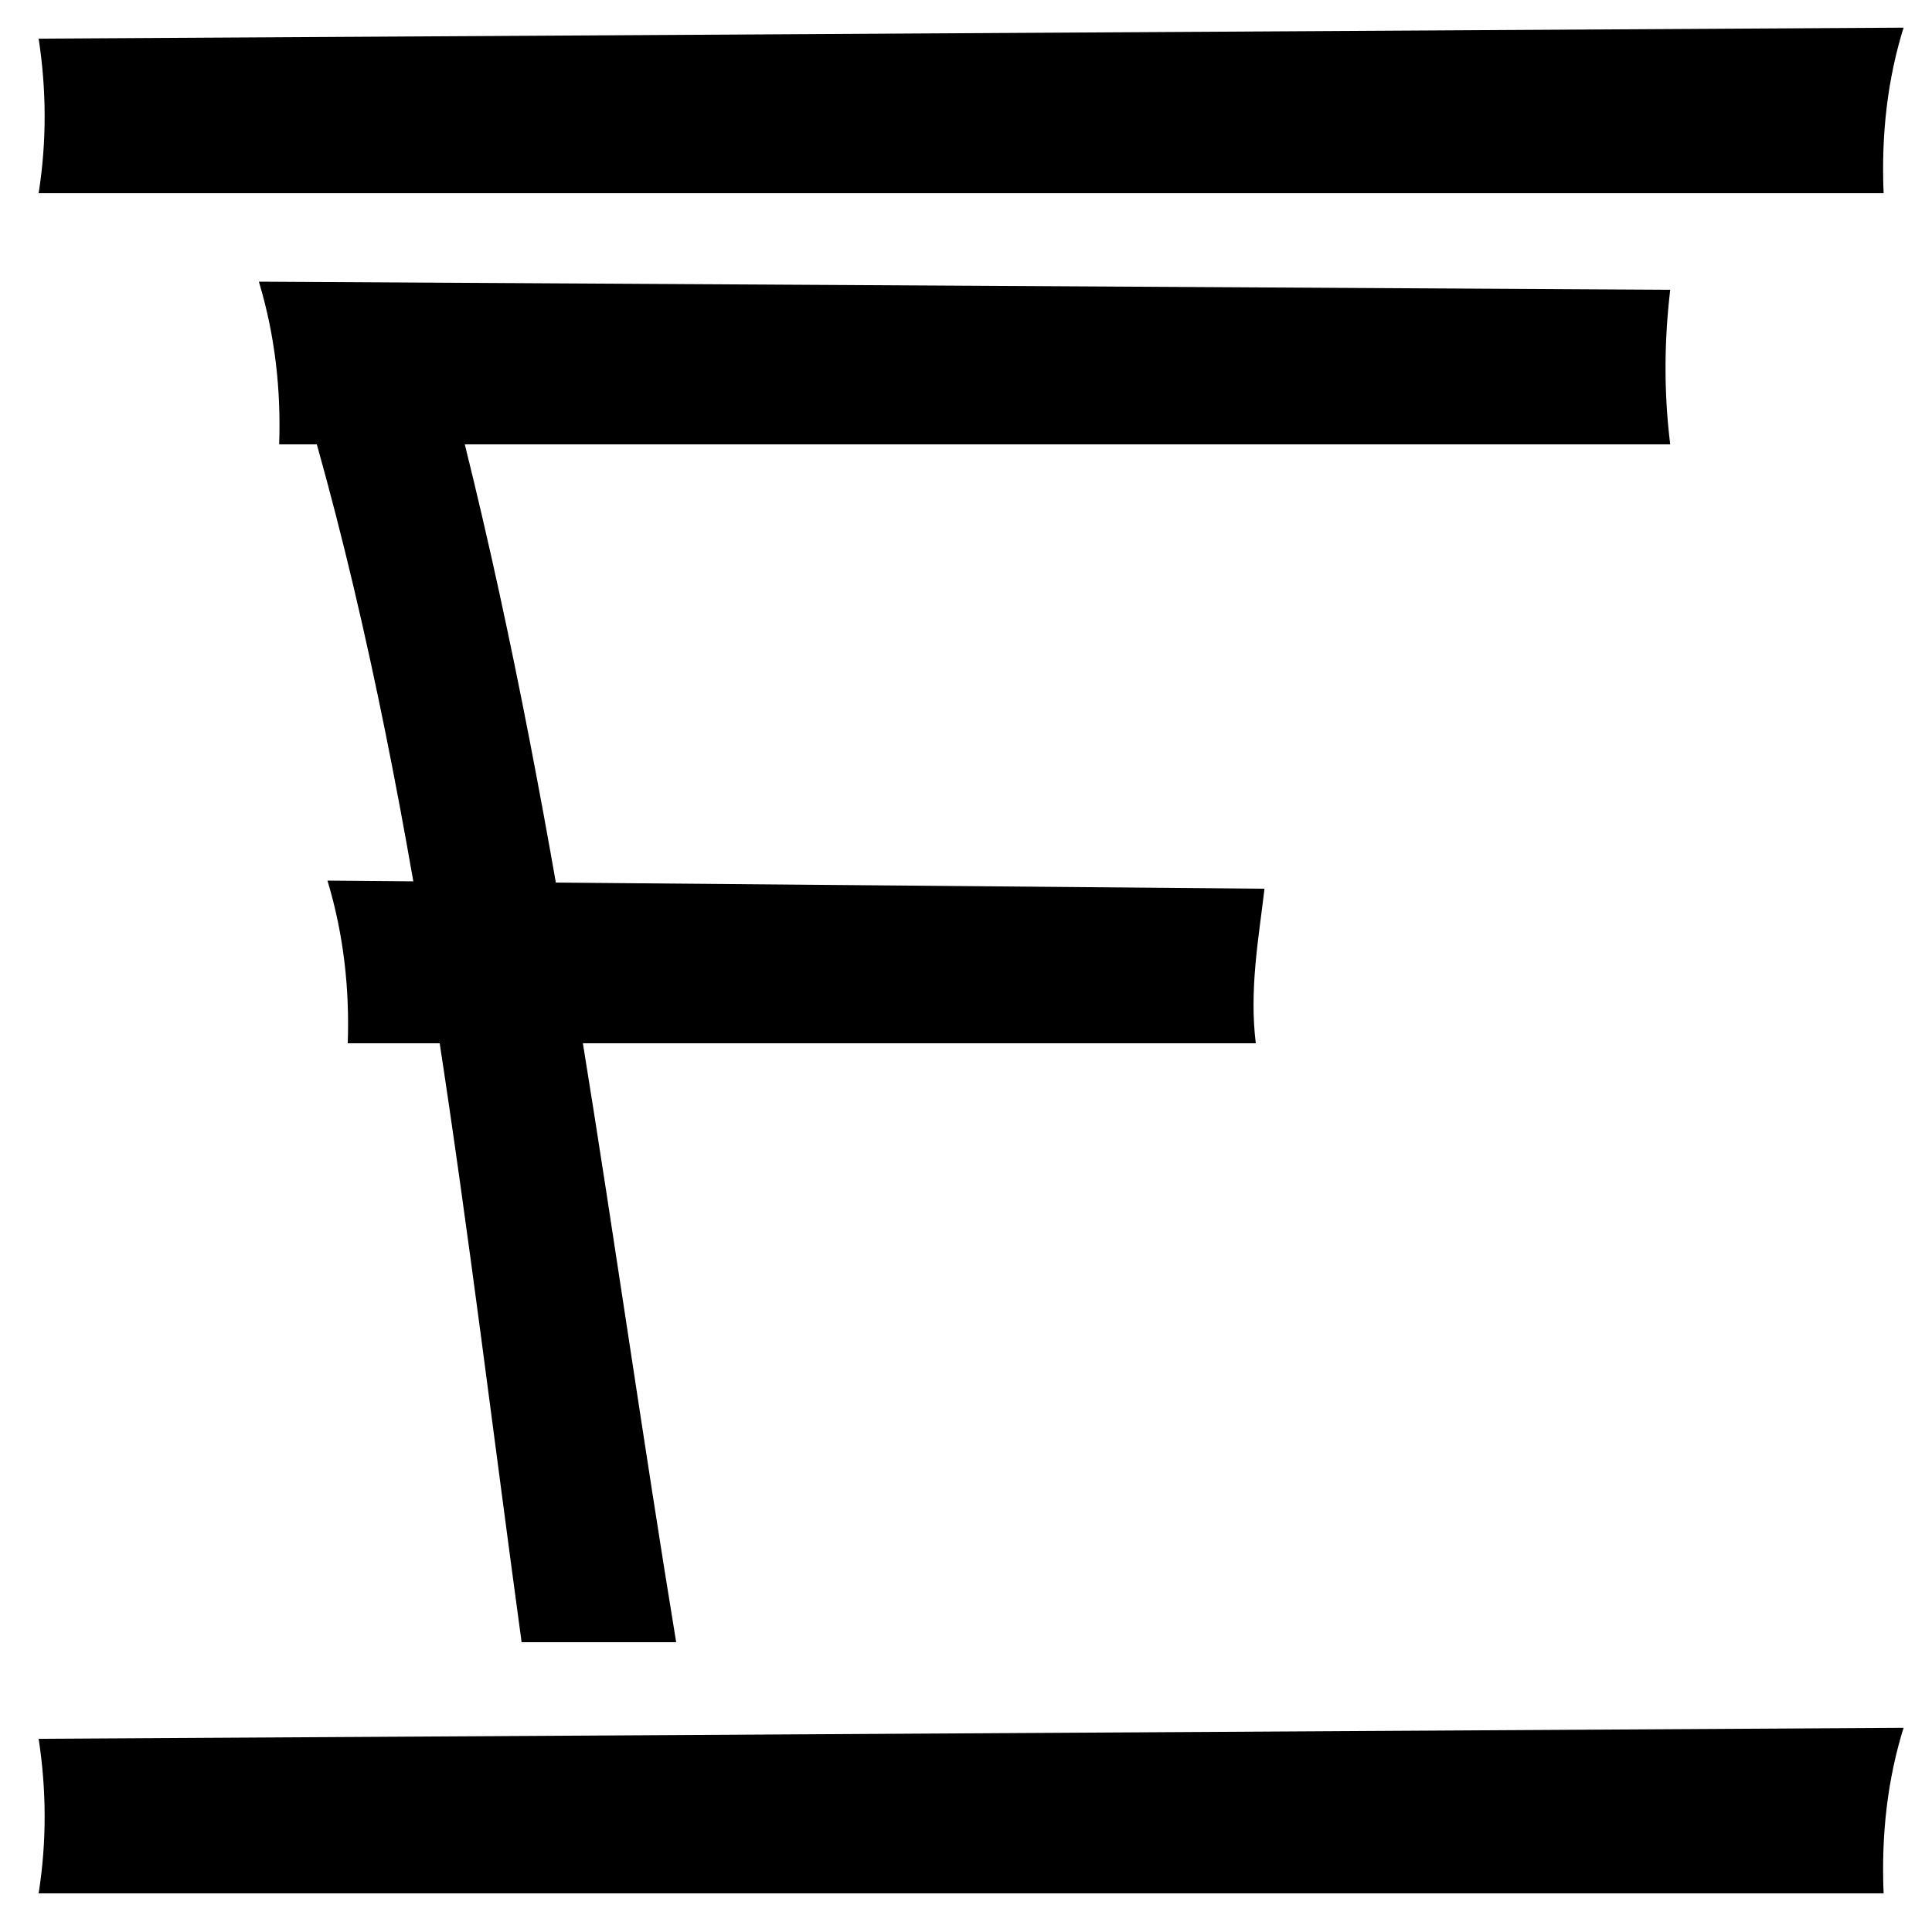 <svg version="1.1" width="1000" height="1000" viewBox="0 0 1000 1000" xmlns="http://www.w3.org/2000/svg"><path transform="matrix(-1.00 0.00 0.00 1.00 1000.00 0.00)" d="M 865.998,145.797 135.5,150 c 3.027,25.737 3.434,52.279 0,80 h 623.922 c -50.654,203.995 -75.389,412.872 -109.408,620 h 80 C 758.807,639.248 781.422,424.634 836.01,230 h 19.49 c -0.948,-28.021 2.03,-56.084 10.498,-84.203 z m -35.5,310 L 345.5,460 c 3.027,25.737 7.934,52.279 4.5,80 h 470 c -0.948,-28.021 2.03,-56.084 10.498,-84.203 z"/><path transform="matrix(1.00 0.00 0.00 1.00 0.00 880.00)" d="m 20,20 965.282,-5.69 c -8.075,25.998 -11.648,54.412 -10.32,85.69 H 20 c 4.267,-27.149 4.017,-53.787 0,-80 z"/><path transform="matrix(1.00 0.00 0.00 1.00 0.00 0.00)" d="m 20,20 965.282,-5.69 c -8.075,25.998 -11.648,54.412 -10.32,85.69 H 20 c 4.267,-27.149 4.017,-53.787 0,-80 z"/></svg>